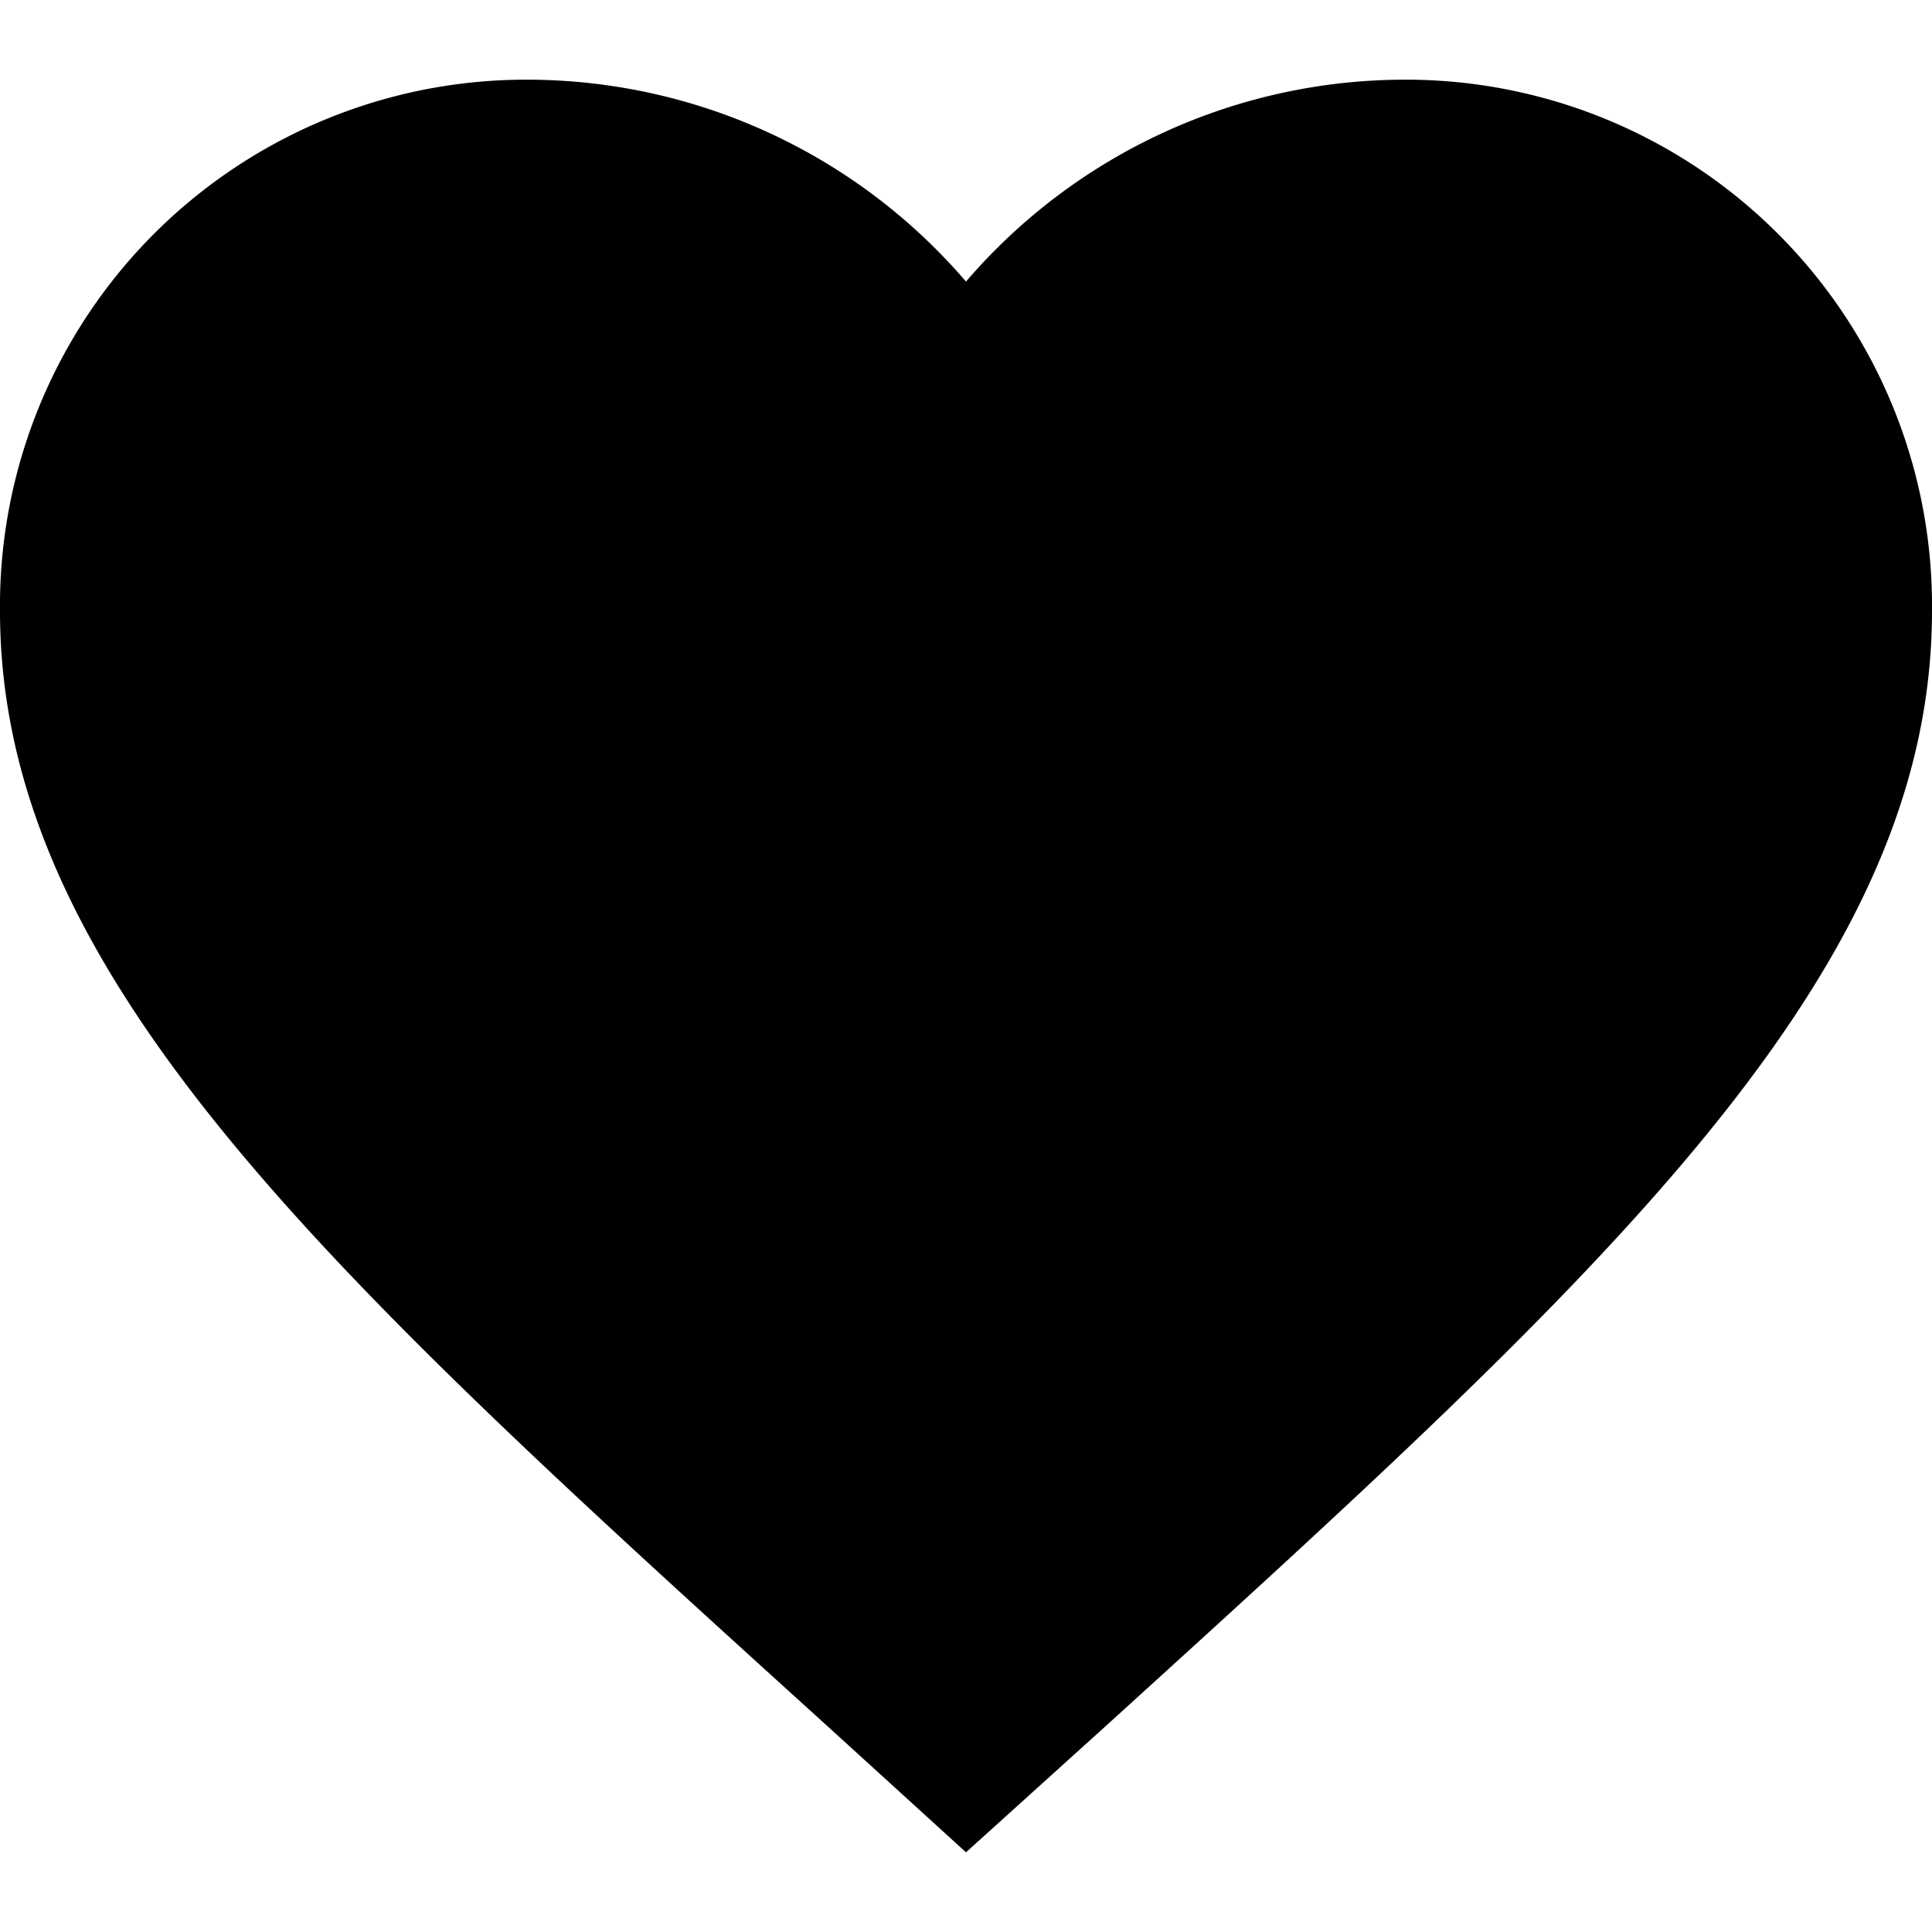 <svg xmlns="http://www.w3.org/2000/svg" width="25" height="25" viewBox="0 0 16 14.68">
  <path id="Path_2264" data-name="Path 2264" d="M10,17.68,8.84,16.624C4.72,12.888,2,10.424,2,7.4A4.357,4.357,0,0,1,6.4,3,4.791,4.791,0,0,1,10,4.672,4.791,4.791,0,0,1,13.6,3,4.357,4.357,0,0,1,18,7.4c0,3.024-2.72,5.488-6.84,9.232Z" transform="translate(-2 -3)" fill="currentColor"/>
</svg>
